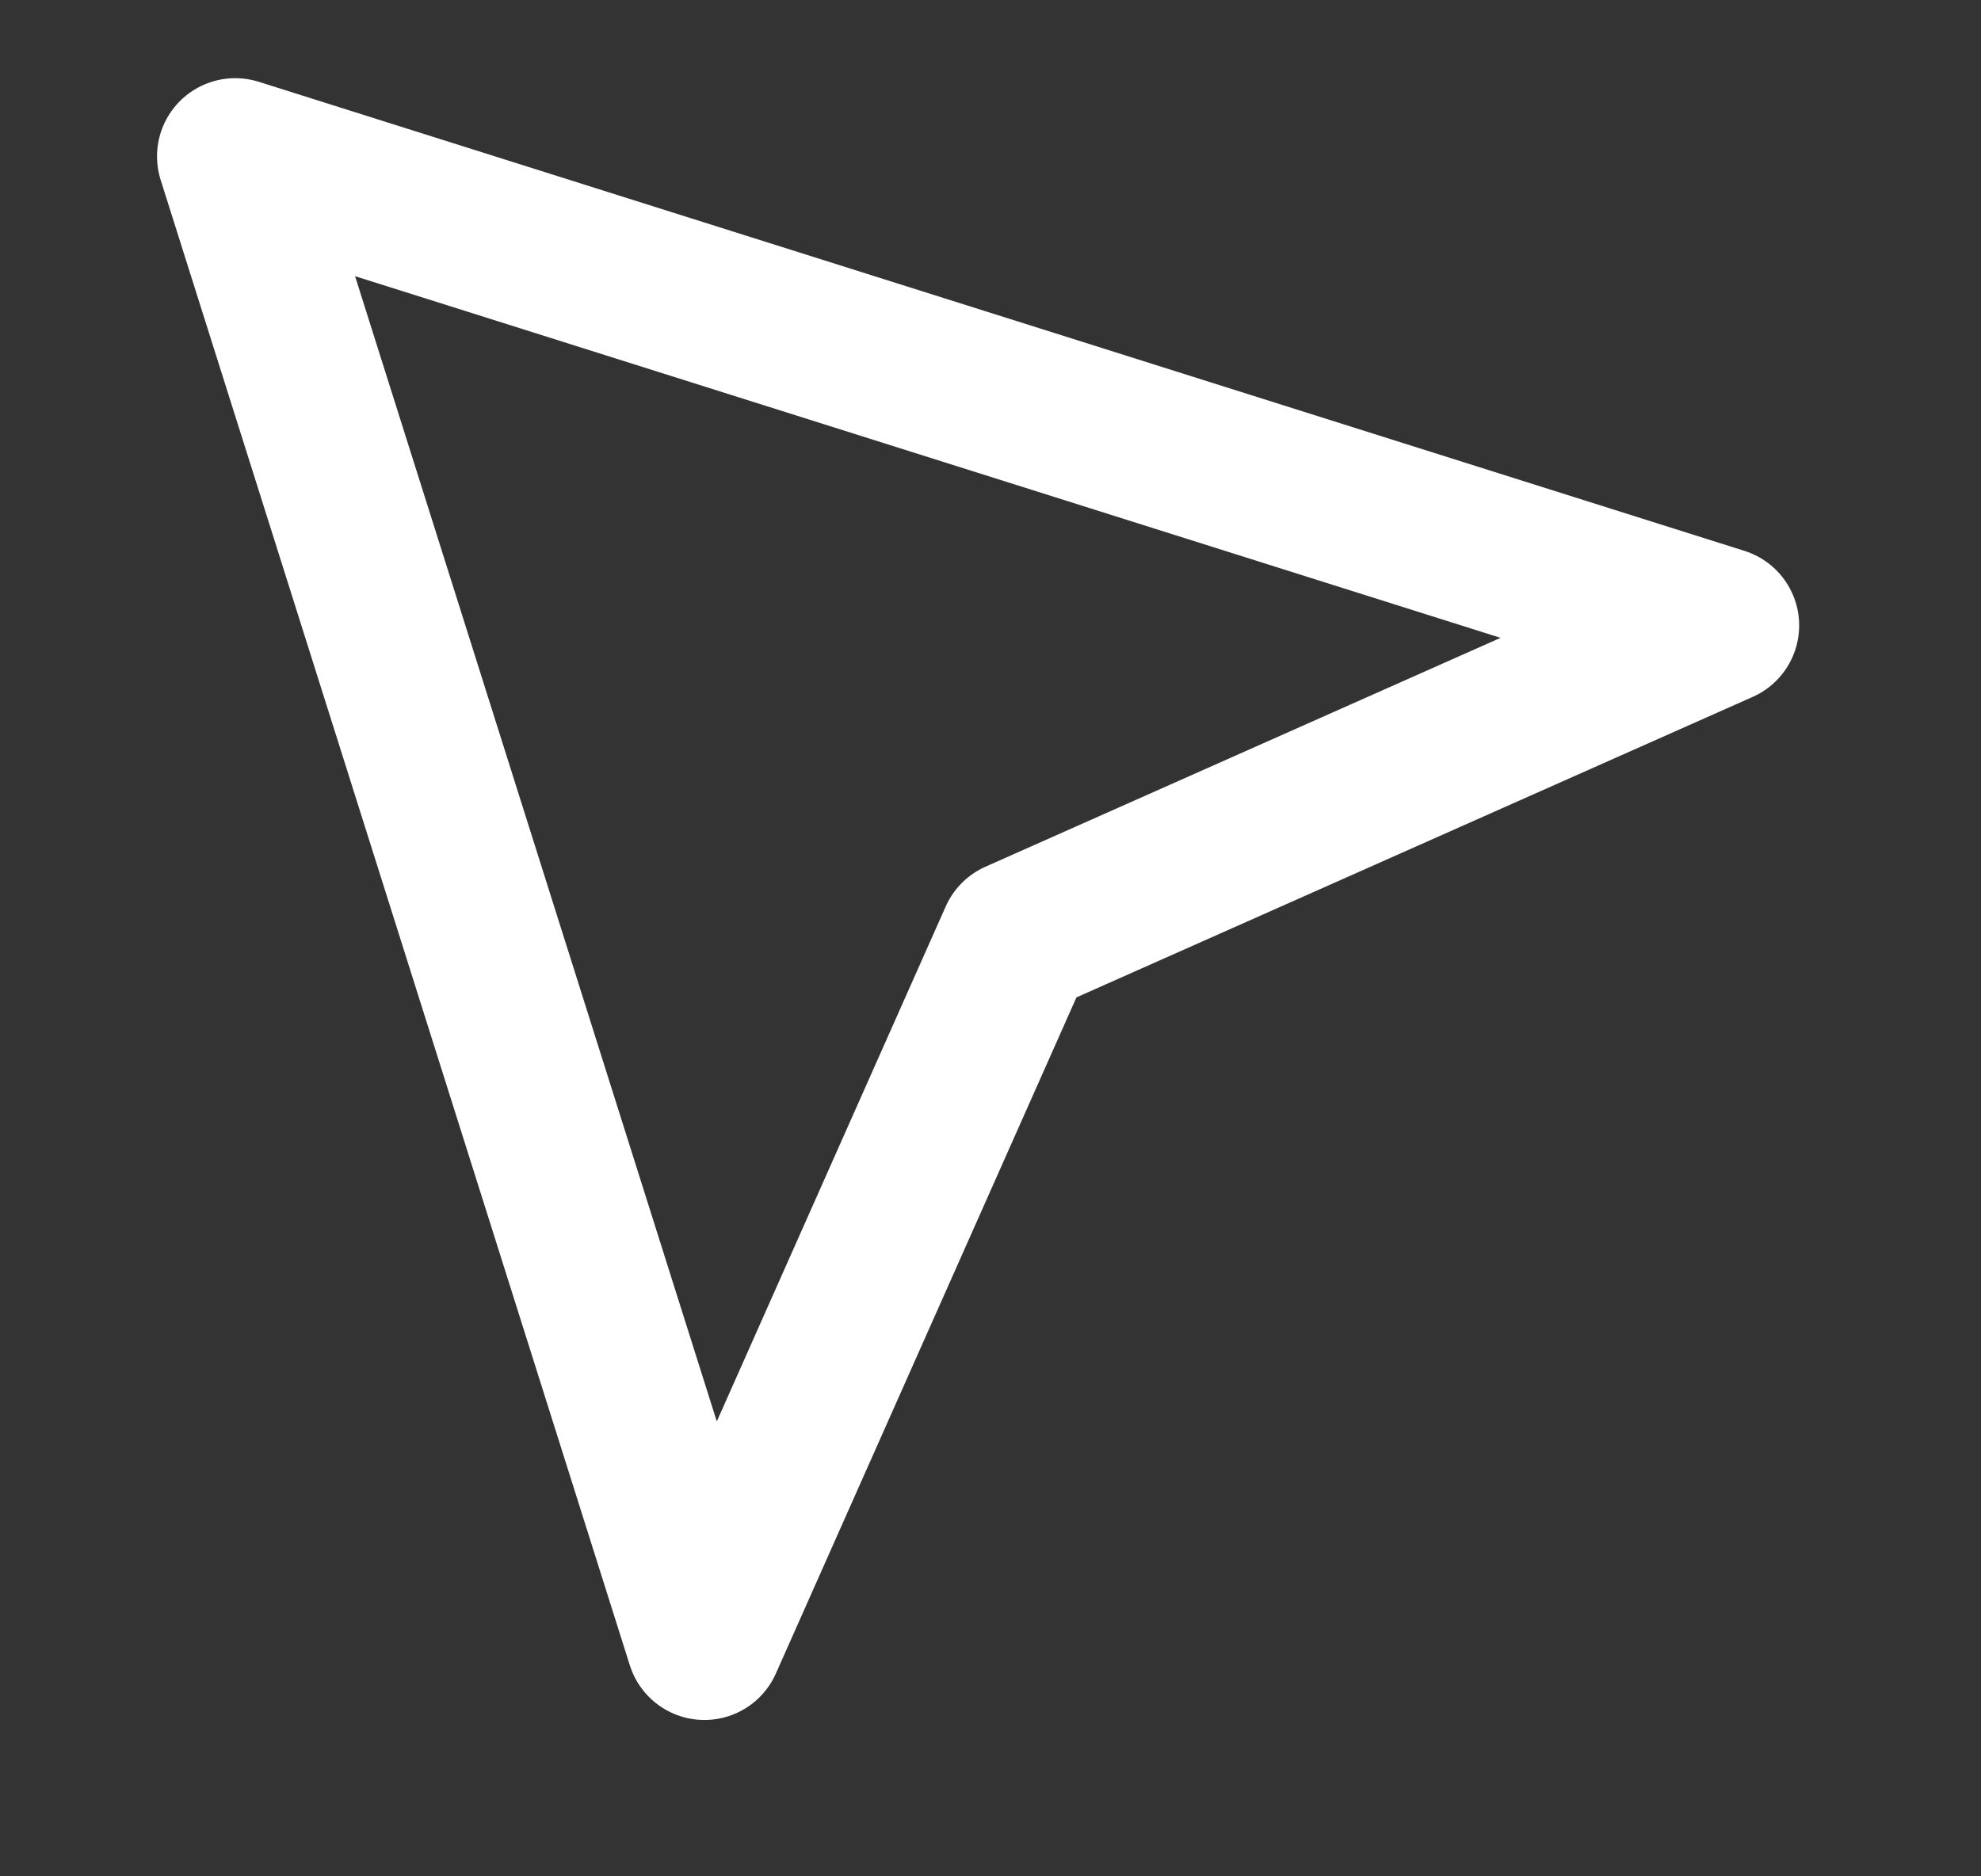 <svg width="19" height="18" viewBox="0 0 19 18" fill="none" xmlns="http://www.w3.org/2000/svg"><rect x="0" y="0" width="19" height="18" fill="#333333" stroke="none"/><path d="M16.506 6L2.256 1.5l4.5 14.25 3-6.75 6.75-3z" stroke="#fff" stroke-width="1.5" stroke-miterlimit="10" stroke-linecap="round" stroke-linejoin="round"/></svg>